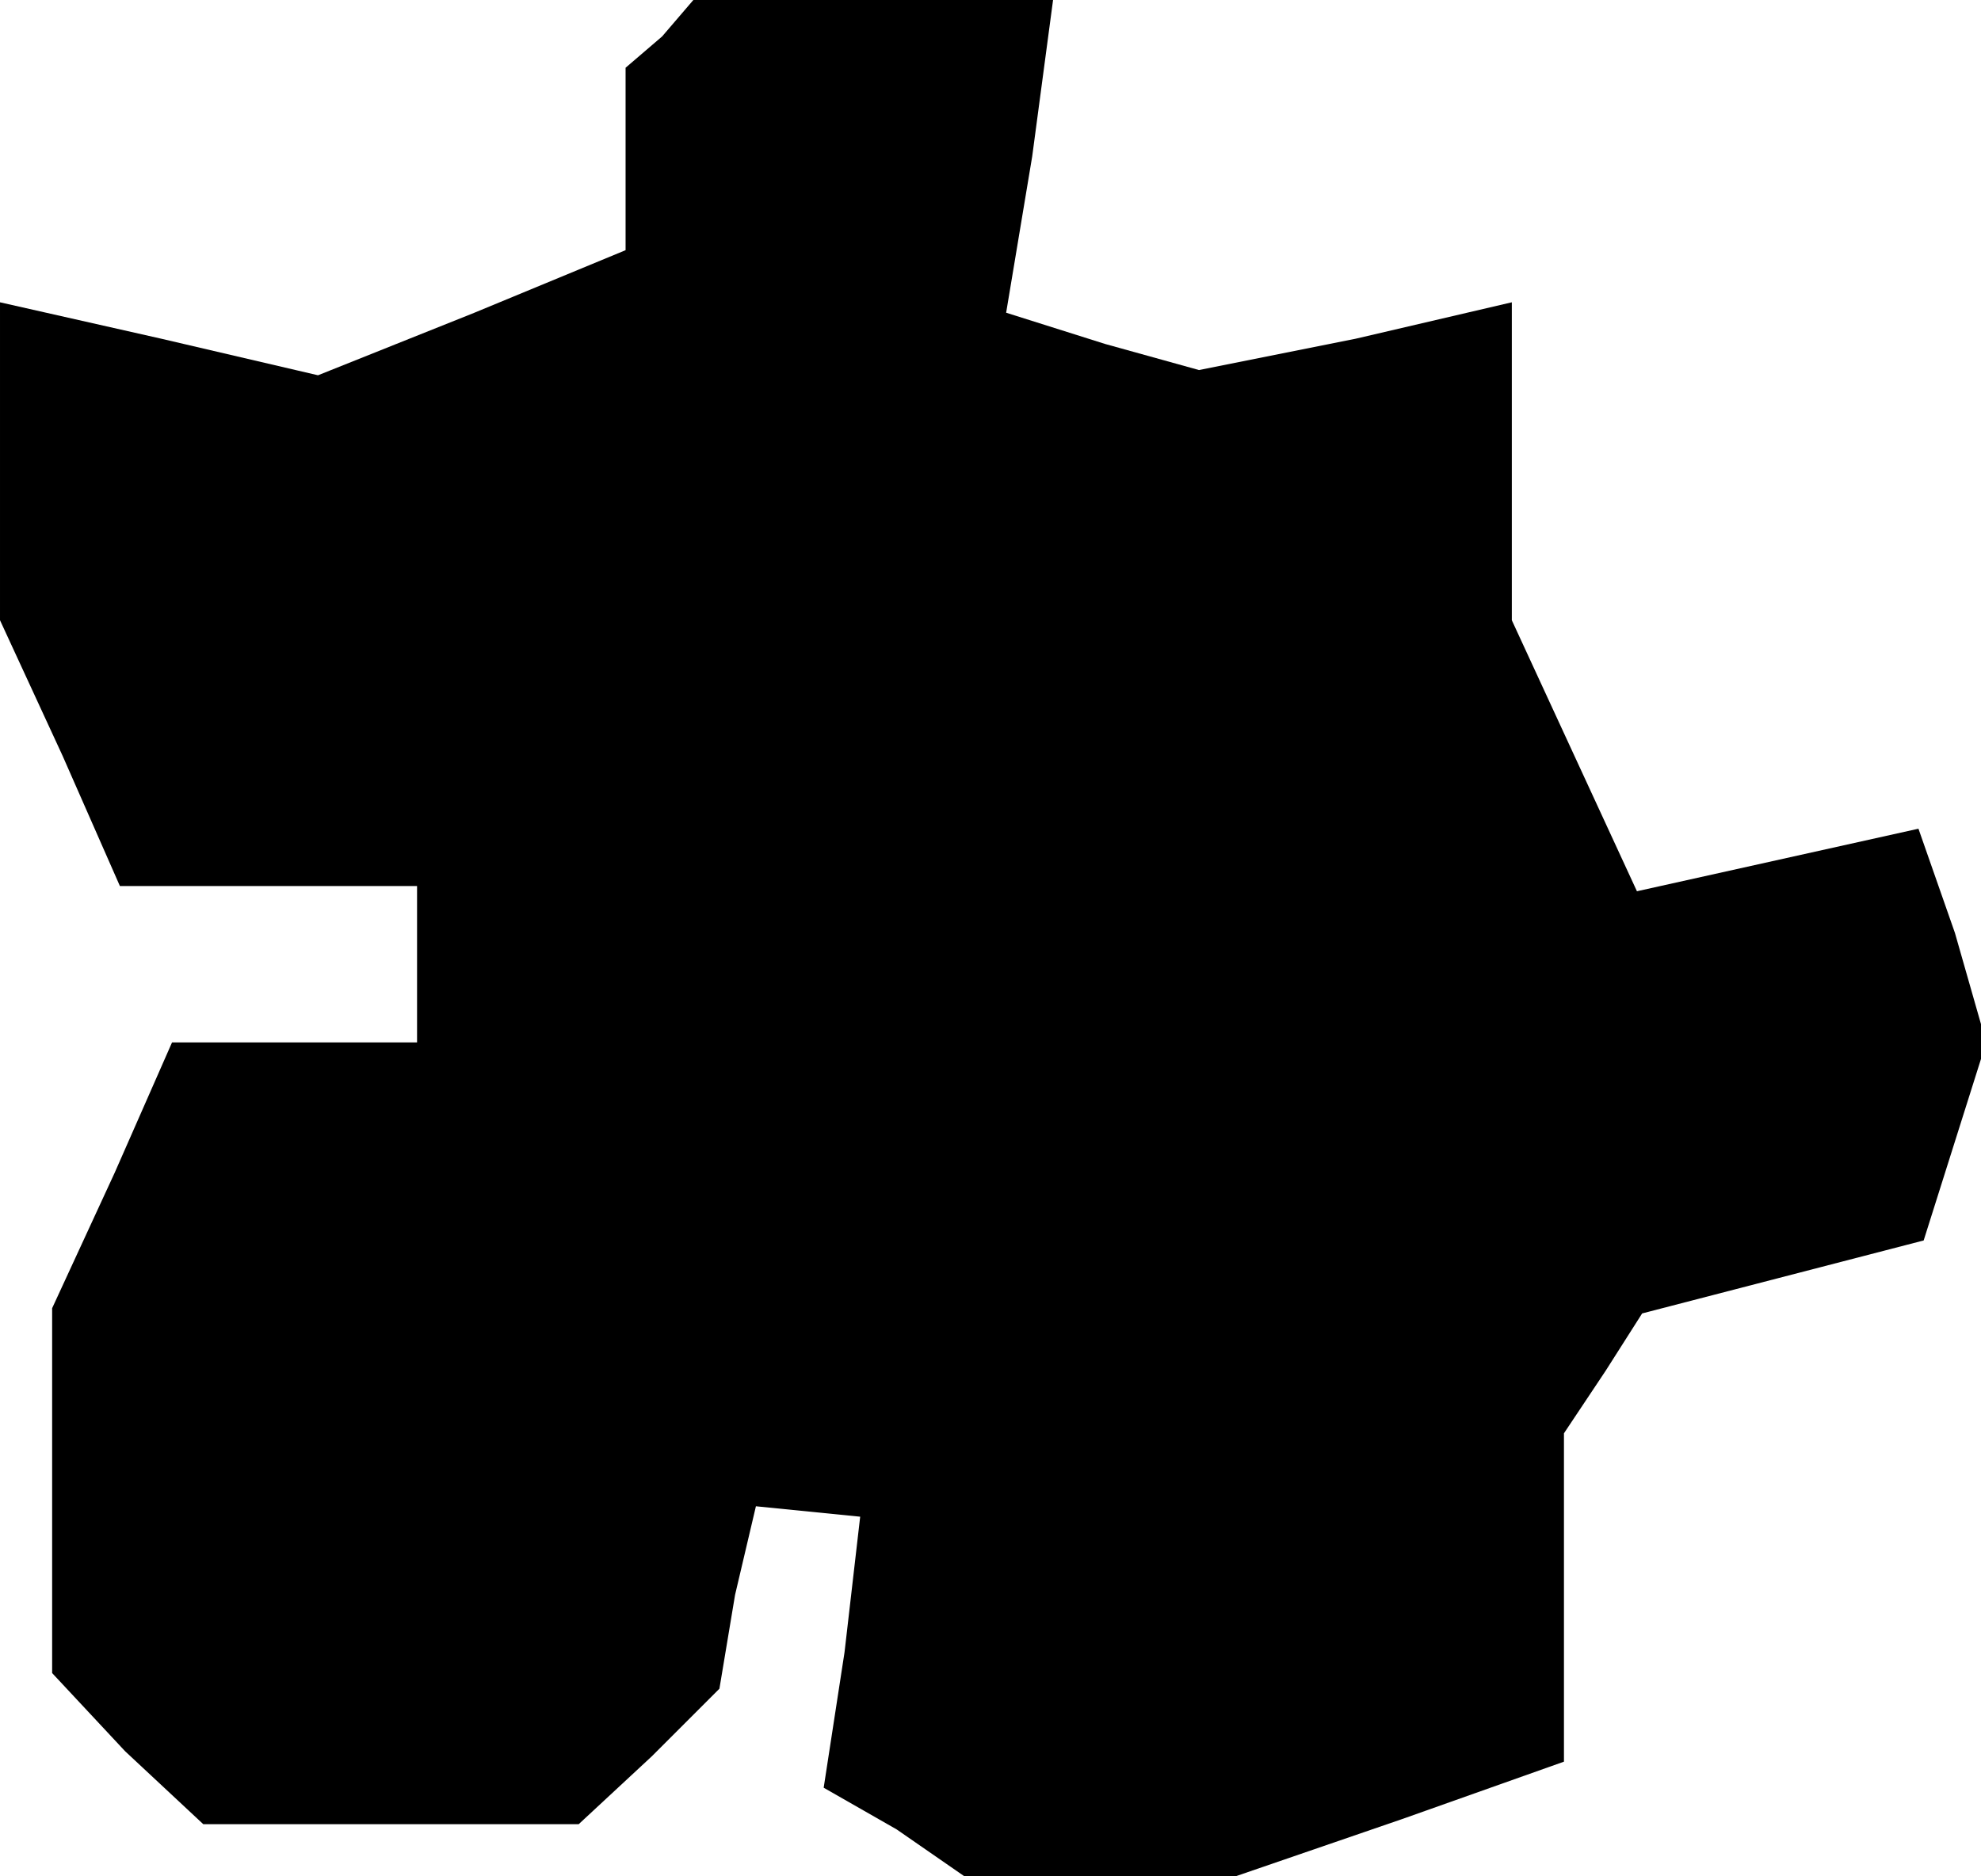 <?xml version="1.0" standalone="no"?>
<!DOCTYPE svg PUBLIC "-//W3C//DTD SVG 20010904//EN"
 "http://www.w3.org/TR/2001/REC-SVG-20010904/DTD/svg10.dtd">
<svg version="1.0" xmlns="http://www.w3.org/2000/svg"
 width="38pt" height="36pt" viewBox="0 0 38 36"
 preserveAspectRatio="xMidYMid meet">
<g transform="translate(0,36) scale(0.1,-0.1)"
fill="#000000" stroke="none">
<path d="M127 353 l-7 -6 0 -17 0 -18 -29 -12 -30 -12 -30 7 -31 7 0 -31 0
-30 12 -26 11 -25 29 0 28 0 0 -15 0 -15 -23 0 -24 0 -11 -25 -12 -26 0 -35 0
-35 14 -15 15 -14 36 0 36 0 14 13 13 13 3 18 4 17 10 -1 10 -1 -3 -26 -4 -26
14 -8 13 -9 26 0 26 0 32 11 31 11 0 31 0 32 8 12 7 11 27 7 27 7 6 19 6 19
-6 21 -7 20 -27 -6 -27 -6 -12 26 -12 26 0 30 0 31 -30 -7 -30 -6 -18 5 -19 6
5 30 4 30 -34 0 -35 0 -6 -7z"/>
</g>
</svg>
